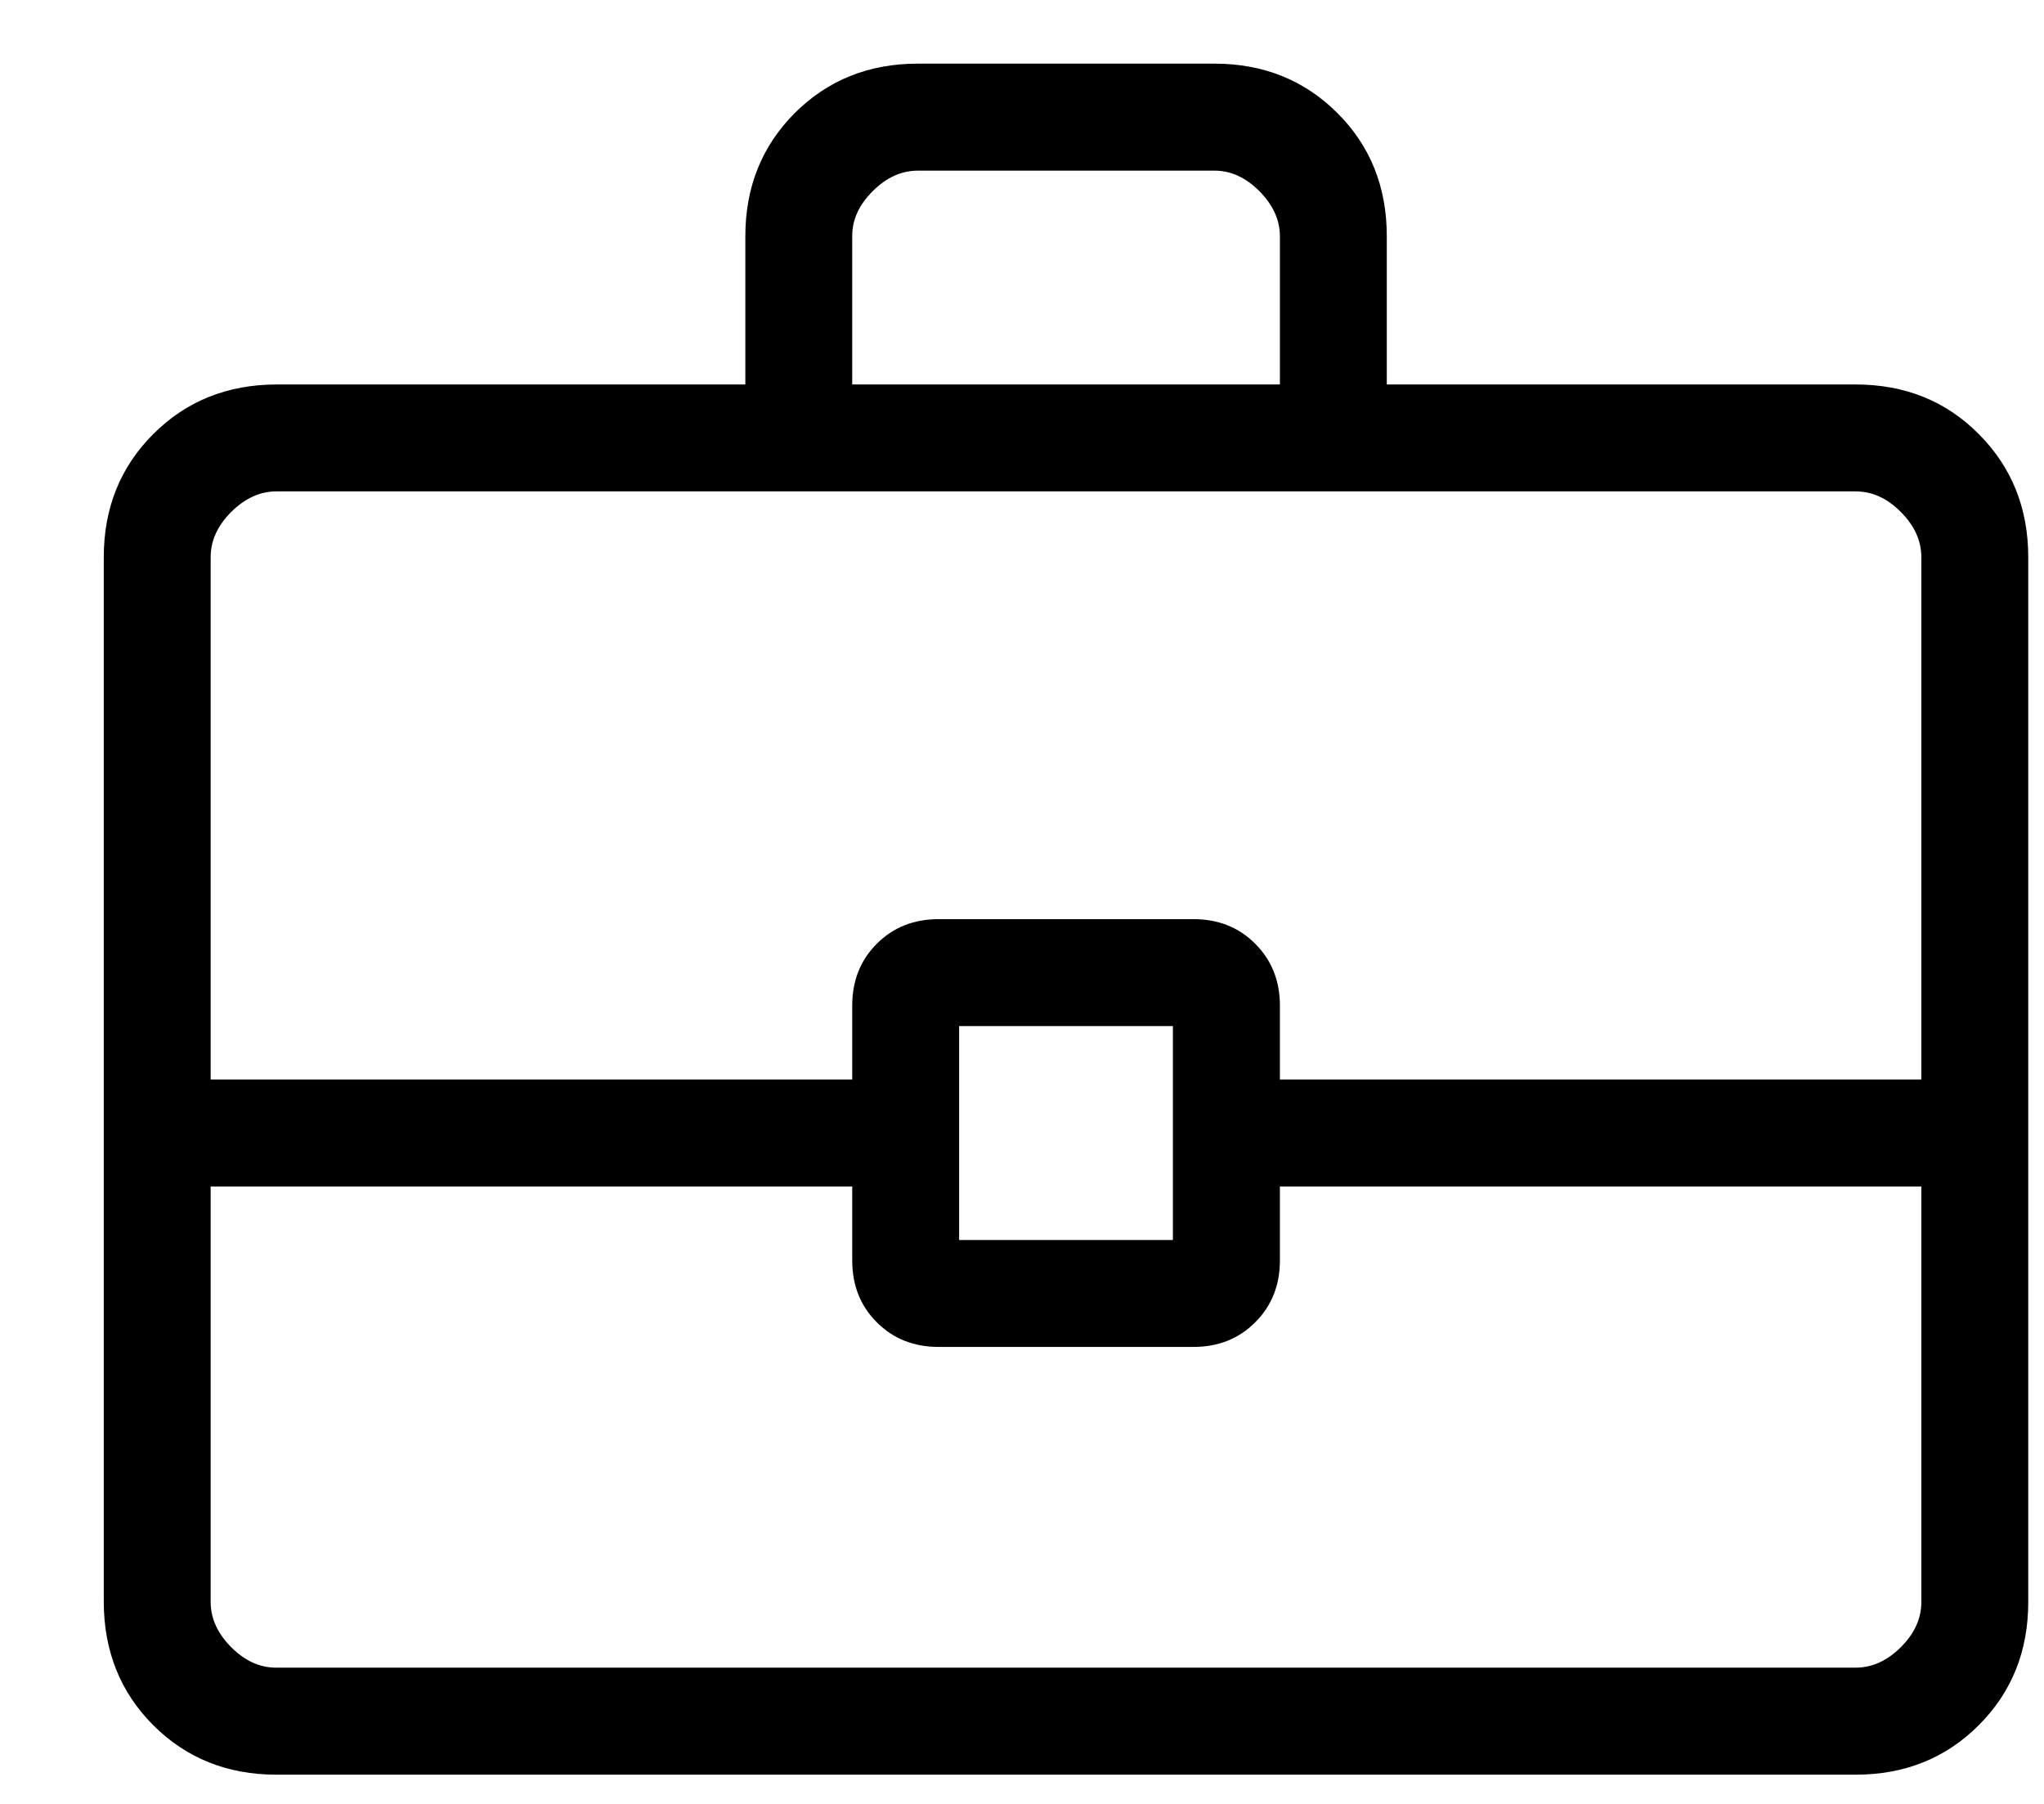 <svg width="17" height="15" viewBox="0 0 17 15" fill="none" xmlns="http://www.w3.org/2000/svg">
<path d="M2.3 14.757C1.891 14.757 1.549 14.62 1.275 14.346C1.001 14.072 0.864 13.73 0.863 13.32V4.634C0.863 4.224 1.001 3.883 1.275 3.609C1.549 3.335 1.891 3.198 2.299 3.197H6.199V1.965C6.199 1.556 6.336 1.215 6.61 0.94C6.885 0.666 7.226 0.529 7.636 0.529H10.098C10.507 0.529 10.849 0.666 11.123 0.94C11.398 1.214 11.534 1.556 11.534 1.965V3.197H15.433C15.842 3.197 16.184 3.334 16.457 3.609C16.731 3.883 16.869 4.225 16.869 4.634V13.321C16.869 13.73 16.732 14.071 16.457 14.346C16.183 14.62 15.841 14.757 15.433 14.757H2.3ZM7.088 3.197H10.645V1.965C10.645 1.829 10.588 1.704 10.474 1.589C10.36 1.475 10.235 1.418 10.098 1.419H7.635C7.498 1.419 7.373 1.475 7.259 1.589C7.144 1.703 7.087 1.828 7.088 1.965V3.197ZM15.98 9.866H10.645V10.481C10.645 10.688 10.576 10.859 10.44 10.995C10.304 11.132 10.133 11.2 9.926 11.2H7.806C7.6 11.2 7.429 11.132 7.292 10.995C7.156 10.859 7.088 10.688 7.088 10.481V9.866H1.752V13.321C1.752 13.457 1.809 13.582 1.923 13.697C2.037 13.811 2.162 13.868 2.299 13.867H15.433C15.569 13.867 15.695 13.811 15.809 13.697C15.924 13.583 15.98 13.457 15.98 13.32V9.866ZM7.977 10.311H9.755V8.532H7.977V10.311ZM1.752 8.977H7.088V8.361C7.088 8.155 7.156 7.984 7.292 7.848C7.429 7.711 7.6 7.643 7.806 7.643H9.926C10.133 7.643 10.304 7.711 10.44 7.848C10.576 7.984 10.645 8.155 10.645 8.361V8.977H15.98V4.634C15.98 4.497 15.923 4.371 15.809 4.257C15.695 4.142 15.57 4.086 15.433 4.086H2.299C2.163 4.086 2.038 4.143 1.923 4.257C1.809 4.371 1.752 4.496 1.752 4.634V8.977Z" fill="black"/>
</svg>
